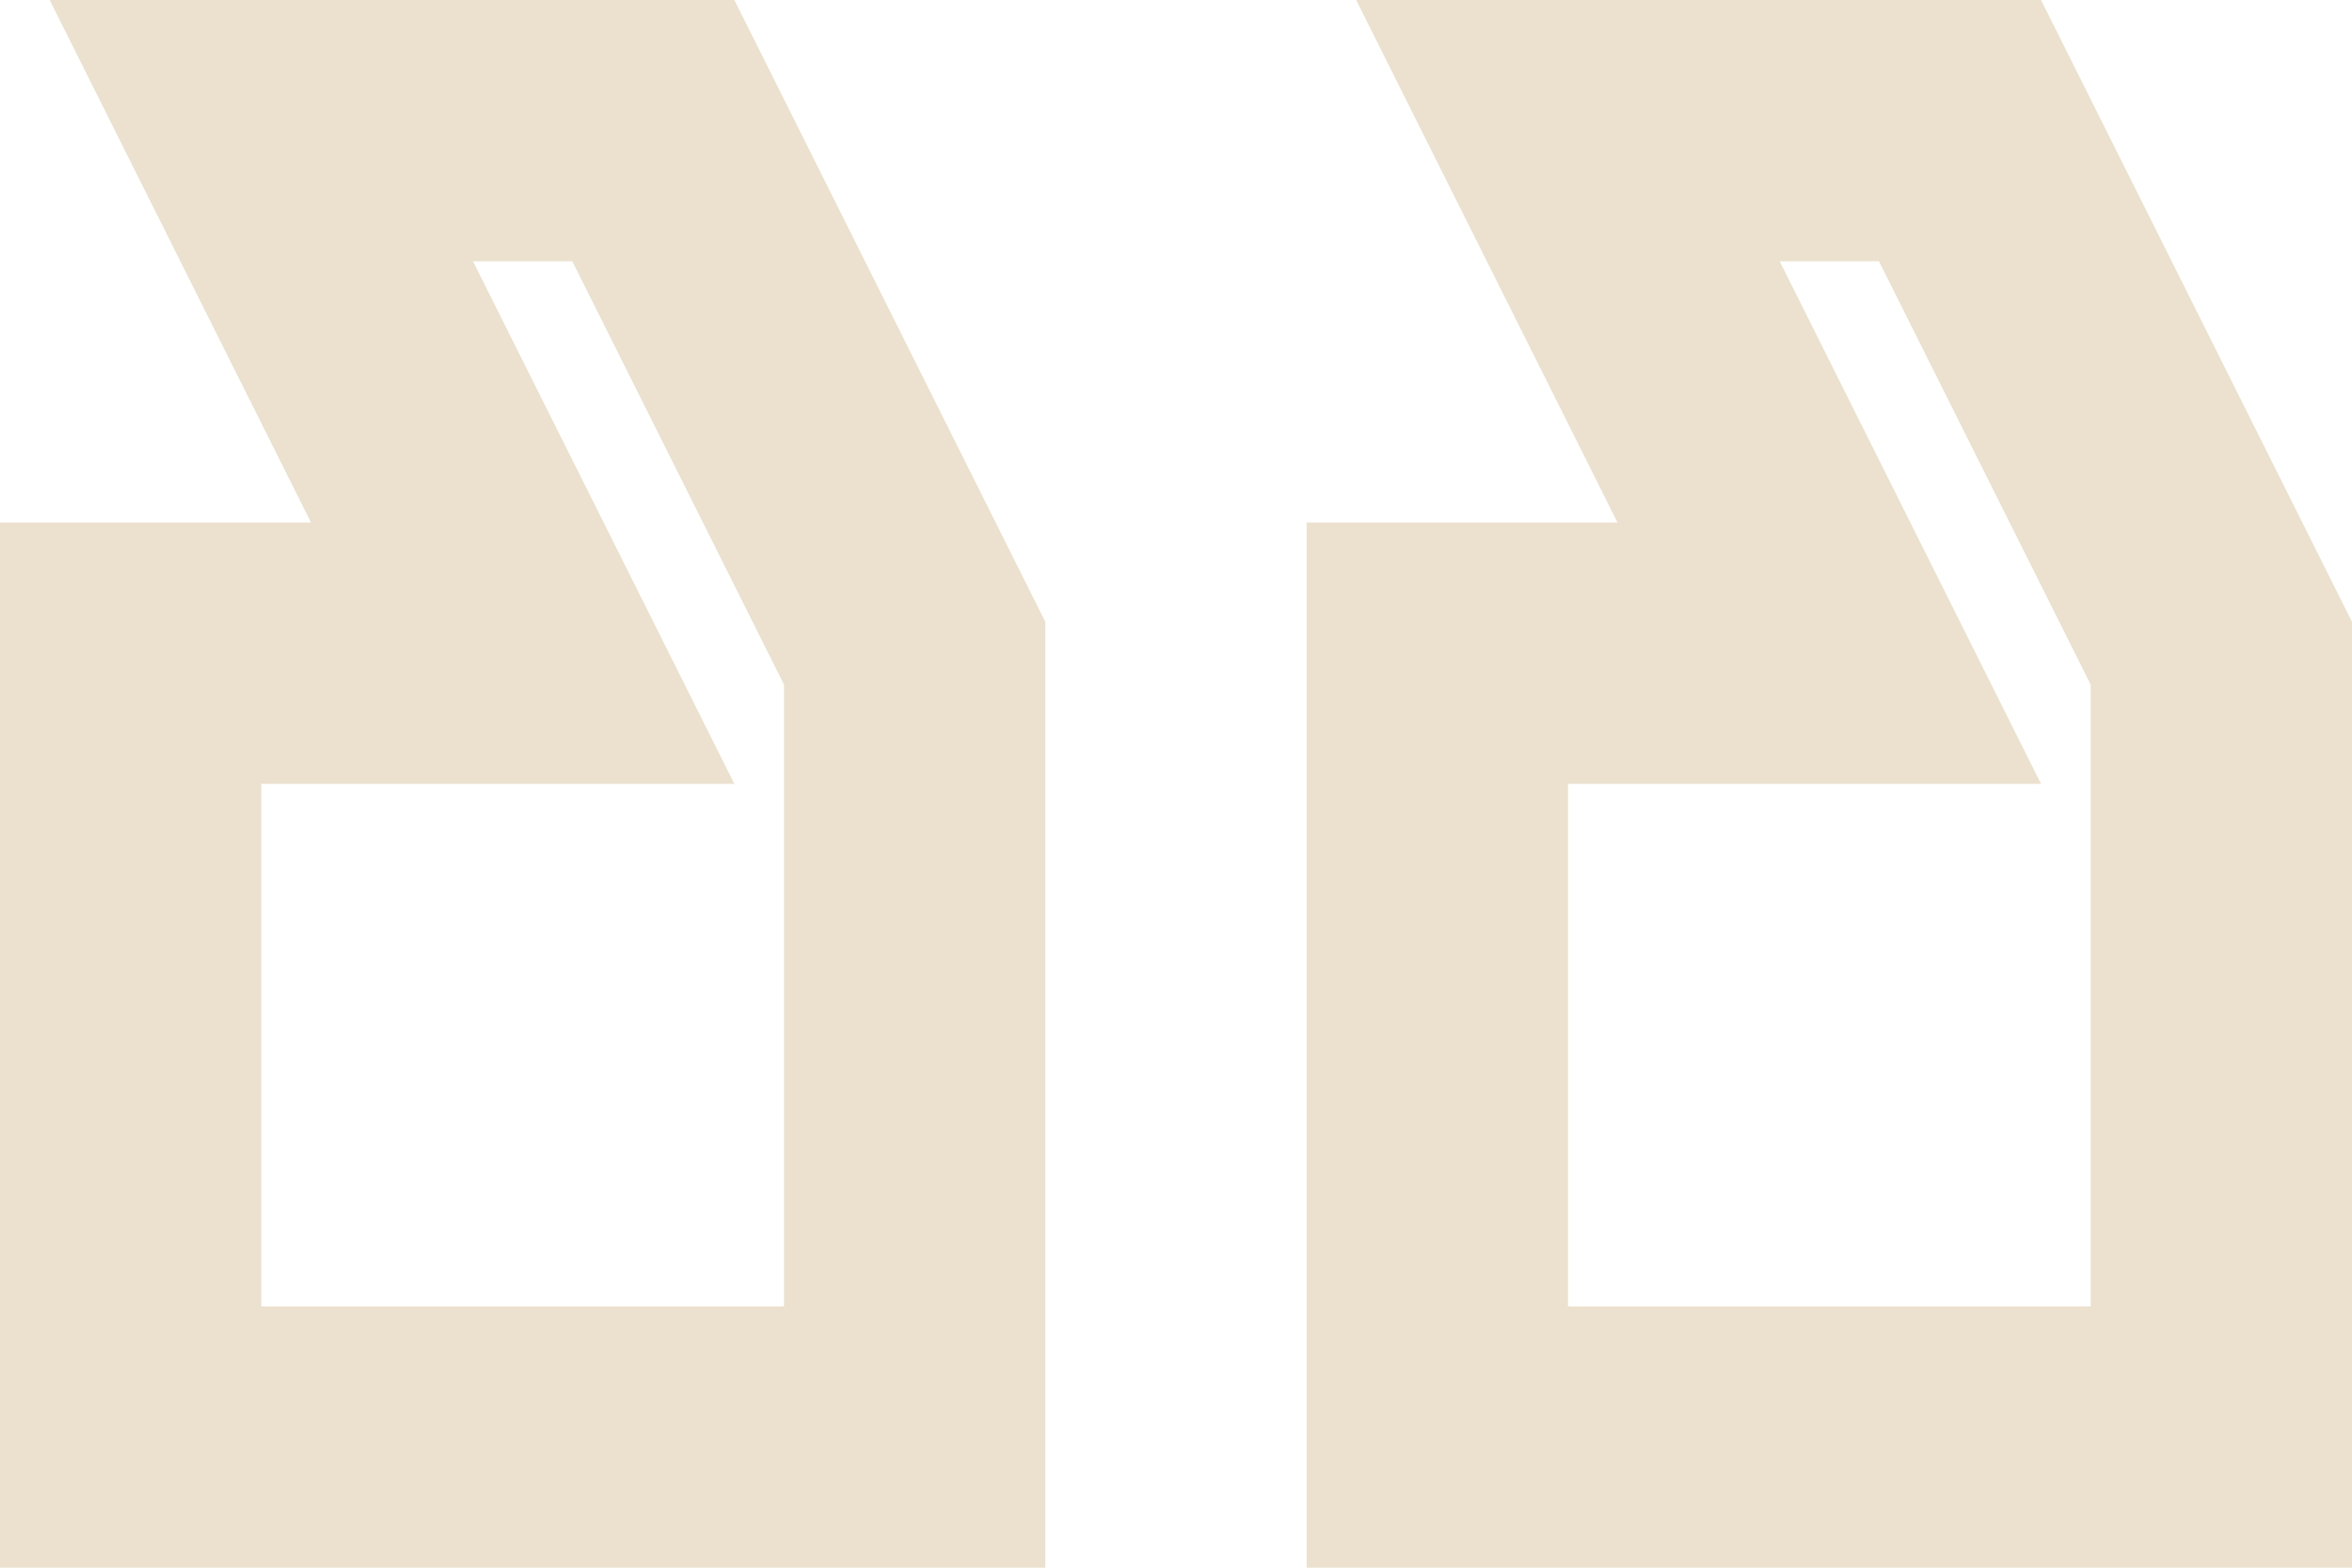 <svg xmlns="http://www.w3.org/2000/svg" width="68" height="45.333" viewBox="0 0 68 45.333">
  <path id="Path_1334" data-name="Path 1334" d="M62.009,6h-19.8l7.556,15.111H40.778V51.333H71V23.982Zm-7.556,7.556h2.871l6.12,12.24V43.778H48.333V28.667H62.009L54.453,13.556ZM24.231,6H4.436l7.556,15.111H3V51.333H33.222V23.982L24.231,6Zm-7.556,7.556h2.871l6.12,12.24V43.778H10.556V28.667H24.231Z" transform="translate(-3 -6)" fill="#c9ac78" opacity="0.36"/>
</svg>
